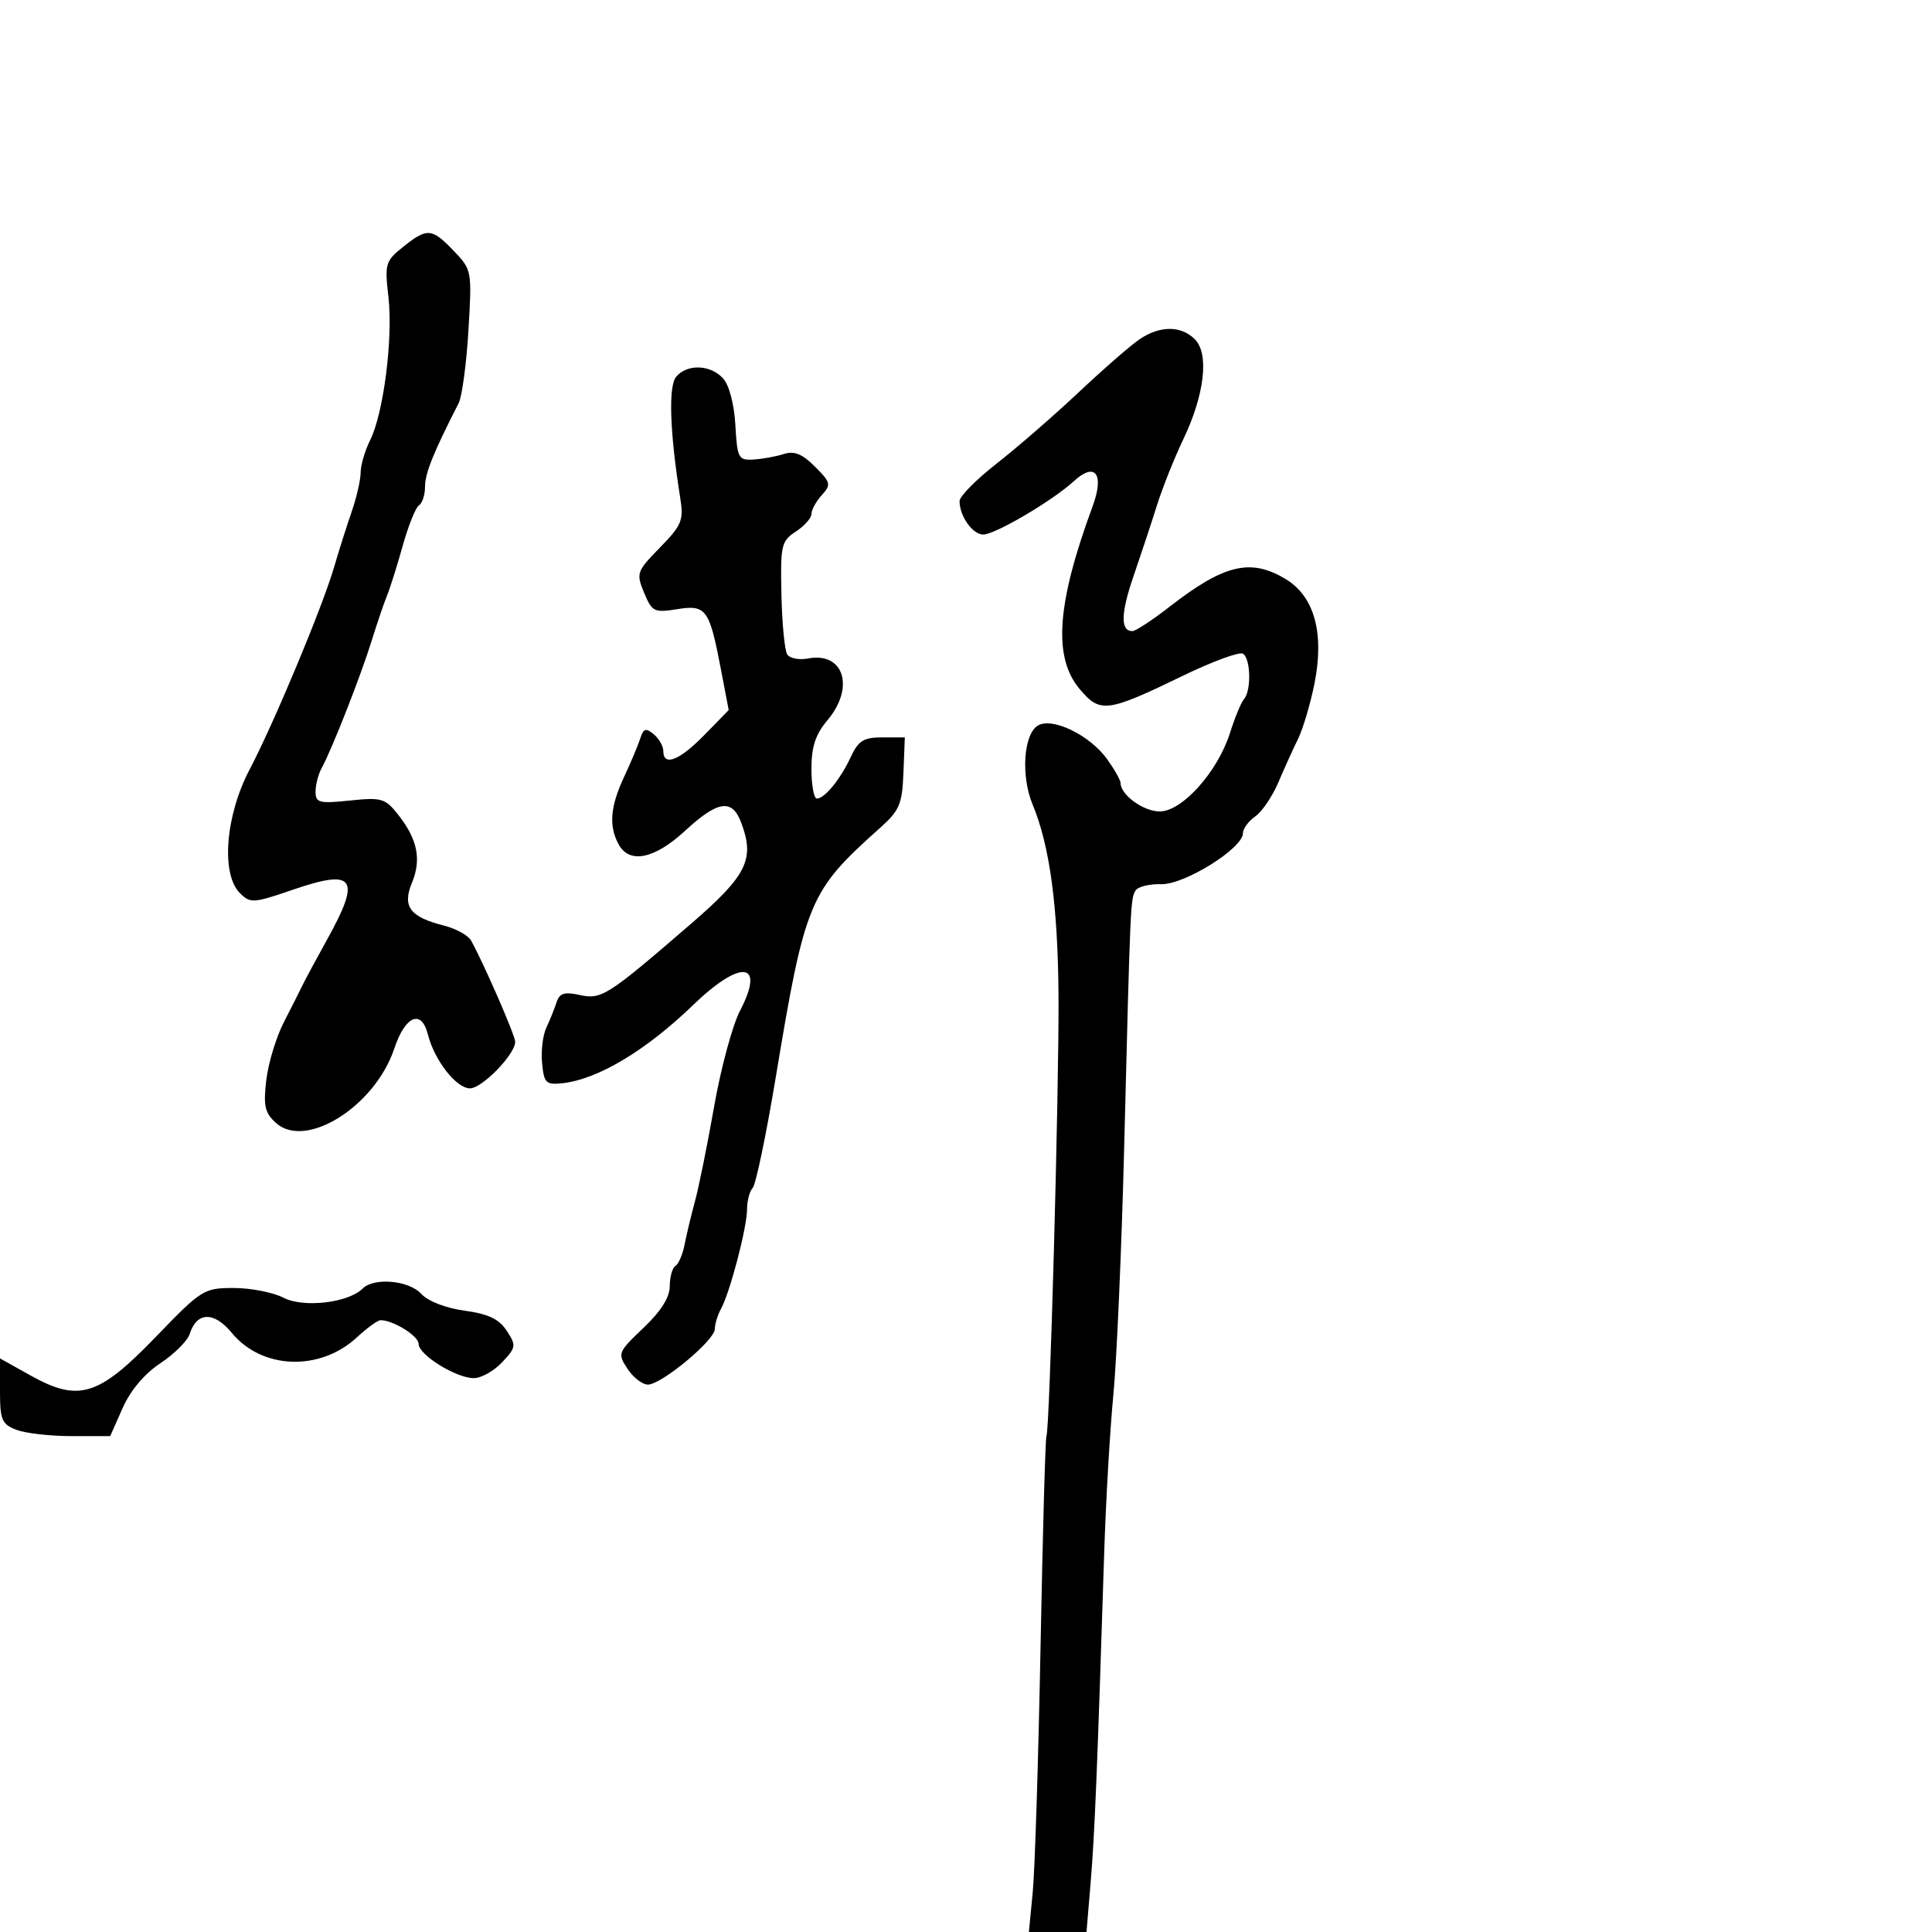 <svg xmlns="http://www.w3.org/2000/svg" width="300" height="300" viewBox="0 0 300 300" version="1.1">
	<path d="M 62.593 38.336 C 59.845 40.535, 59.719 40.961, 60.312 46.081 C 61.053 52.478, 59.565 64.161, 57.477 68.347 C 56.664 69.975, 56 72.236, 56 73.370 C 56 74.505, 55.372 77.248, 54.603 79.467 C 53.835 81.685, 52.618 85.525, 51.898 88 C 50.096 94.194, 42.570 112.231, 38.755 119.500 C 35 126.654, 34.288 135.717, 37.249 138.677 C 38.869 140.297, 39.326 140.268, 45.501 138.149 C 55.083 134.861, 56.101 136.320, 50.841 145.804 C 49.104 148.937, 47.361 152.175, 46.967 153 C 46.573 153.825, 45.276 156.395, 44.083 158.712 C 42.891 161.029, 41.660 165.079, 41.349 167.712 C 40.876 171.720, 41.121 172.805, 42.852 174.369 C 47.483 178.554, 58.236 171.792, 61.228 162.813 C 62.930 157.706, 65.446 156.658, 66.446 160.639 C 67.450 164.640, 70.857 169, 72.979 169 C 74.864 169, 80 163.711, 80 161.770 C 80 160.793, 75.113 149.579, 73.146 146.042 C 72.700 145.240, 70.797 144.195, 68.918 143.719 C 63.649 142.385, 62.440 140.766, 63.965 137.085 C 65.464 133.465, 64.837 130.334, 61.853 126.540 C 59.820 123.955, 59.279 123.795, 54.331 124.305 C 49.531 124.801, 49 124.662, 49 122.914 C 49 121.846, 49.433 120.191, 49.962 119.236 C 51.507 116.448, 56.028 104.930, 57.710 99.500 C 58.562 96.750, 59.634 93.600, 60.091 92.500 C 60.549 91.400, 61.645 87.921, 62.527 84.768 C 63.409 81.616, 64.552 78.777, 65.066 78.459 C 65.580 78.142, 66 76.826, 66 75.535 C 66 73.497, 67.345 70.166, 71.213 62.623 C 71.742 61.591, 72.428 56.511, 72.737 51.334 C 73.292 42.025, 73.267 41.889, 70.462 38.961 C 67.048 35.397, 66.336 35.341, 62.593 38.336 M 176.973 52.663 C 175.613 53.578, 171.350 57.290, 167.500 60.913 C 163.650 64.536, 157.912 69.520, 154.750 71.989 C 151.588 74.458, 149 77.076, 149 77.805 C 149 80.144, 151.020 83, 152.675 83 C 154.531 83, 163.443 77.752, 166.763 74.704 C 170.073 71.666, 171.511 73.595, 169.666 78.601 C 164.080 93.763, 163.491 102.053, 167.649 106.994 C 170.837 110.784, 171.884 110.648, 183.760 104.895 C 188.303 102.695, 192.466 101.170, 193.010 101.506 C 194.209 102.247, 194.325 107.226, 193.174 108.550 C 192.720 109.073, 191.746 111.418, 191.010 113.761 C 189.112 119.808, 183.581 126, 180.077 126 C 177.542 126, 174 123.421, 174 121.576 C 174 121.154, 173.076 119.512, 171.948 117.926 C 169.260 114.152, 163.356 111.289, 161.132 112.681 C 158.925 114.063, 158.510 120.524, 160.346 124.929 C 163.007 131.317, 164.283 140.786, 164.366 154.776 C 164.453 169.323, 163.001 222.153, 162.490 223.002 C 162.324 223.278, 161.914 237.903, 161.579 255.502 C 161.244 273.101, 160.699 290.313, 160.368 293.750 L 159.767 300 164.240 300 L 168.712 300 169.365 292.177 C 169.981 284.792, 170.376 275.156, 171.464 241 C 171.718 233.025, 172.359 222, 172.889 216.500 C 173.418 211, 174.179 193.450, 174.579 177.500 C 175.516 140.139, 175.542 139.550, 176.330 138.276 C 176.696 137.683, 178.490 137.240, 180.316 137.292 C 183.908 137.394, 193 131.728, 193 129.387 C 193 128.687, 193.861 127.511, 194.913 126.774 C 195.965 126.037, 197.584 123.649, 198.511 121.467 C 199.438 119.285, 200.812 116.254, 201.563 114.730 C 202.315 113.207, 203.453 109.382, 204.092 106.230 C 205.679 98.407, 204.127 92.658, 199.699 89.958 C 194.243 86.631, 190.117 87.601, 181.619 94.206 C 178.935 96.293, 176.333 98, 175.838 98 C 173.967 98, 174.023 95.250, 176.011 89.472 C 177.142 86.187, 178.774 81.250, 179.640 78.500 C 180.505 75.750, 182.346 71.133, 183.730 68.241 C 187.047 61.312, 187.788 54.931, 185.538 52.681 C 183.401 50.544, 180.133 50.537, 176.973 52.663 M 104.989 58.513 C 103.764 59.990, 104.007 67.135, 105.629 77.336 C 106.179 80.798, 105.873 81.546, 102.474 85.027 C 98.857 88.731, 98.760 89.007, 100.018 92.043 C 101.241 94.996, 101.576 95.163, 105.125 94.596 C 109.652 93.872, 110.150 94.551, 111.933 103.880 L 113.152 110.260 109.373 114.130 C 105.504 118.092, 103 119.071, 103 116.622 C 103 115.865, 102.330 114.689, 101.512 114.010 C 100.294 113, 99.916 113.114, 99.431 114.637 C 99.105 115.662, 97.975 118.349, 96.919 120.610 C 94.764 125.224, 94.511 128.218, 96.035 131.066 C 97.710 134.196, 101.587 133.422, 106.384 129 C 111.468 124.314, 113.663 123.984, 115.074 127.694 C 117.249 133.416, 116.017 135.916, 107.316 143.431 C 94.306 154.669, 93.401 155.247, 89.996 154.499 C 87.618 153.977, 86.876 154.219, 86.408 155.670 C 86.084 156.677, 85.375 158.435, 84.833 159.577 C 84.291 160.719, 83.994 163.194, 84.174 165.077 C 84.469 168.170, 84.771 168.471, 87.309 168.203 C 92.795 167.623, 100.268 163.160, 107.595 156.087 C 115.073 148.868, 118.888 149.316, 114.911 156.945 C 113.743 159.188, 111.937 165.855, 110.900 171.761 C 109.862 177.668, 108.523 184.300, 107.924 186.500 C 107.325 188.700, 106.596 191.743, 106.302 193.262 C 106.009 194.781, 105.371 196.271, 104.885 196.571 C 104.398 196.872, 104 198.286, 104 199.714 C 104 201.451, 102.648 203.596, 99.913 206.198 C 95.938 209.979, 95.870 210.153, 97.436 212.543 C 98.322 213.894, 99.747 215, 100.605 215 C 102.708 215, 111 208.113, 111 206.366 C 111 205.600, 111.430 204.191, 111.956 203.236 C 113.350 200.706, 116 190.587, 116 187.796 C 116 186.478, 116.396 184.973, 116.880 184.450 C 117.364 183.928, 118.958 176.300, 120.422 167.500 C 125.031 139.795, 125.598 138.438, 136.714 128.500 C 139.672 125.855, 140.095 124.848, 140.285 120 L 140.500 114.500 137.013 114.500 C 134.117 114.500, 133.291 115.007, 132.131 117.500 C 130.508 120.986, 128.057 124, 126.845 124 C 126.380 124, 126 121.927, 126 119.394 C 126 115.941, 126.625 114.046, 128.500 111.818 C 132.773 106.739, 131.023 101.189, 125.482 102.248 C 124.091 102.514, 122.630 102.230, 122.236 101.616 C 121.842 101.002, 121.438 96.816, 121.339 92.313 C 121.171 84.659, 121.317 84.022, 123.580 82.540 C 124.911 81.668, 126 80.437, 126 79.806 C 126 79.174, 126.721 77.860, 127.603 76.886 C 129.087 75.247, 129.008 74.917, 126.547 72.456 C 124.565 70.474, 123.328 69.976, 121.694 70.503 C 120.487 70.892, 118.375 71.275, 117 71.355 C 114.654 71.491, 114.481 71.162, 114.189 66.012 C 114.006 62.777, 113.224 59.800, 112.284 58.762 C 110.328 56.600, 106.680 56.476, 104.989 58.513 M 56.321 200.079 C 54.092 202.308, 47.130 203.119, 44.022 201.511 C 42.414 200.680, 38.943 200, 36.307 200 C 31.648 200, 31.312 200.211, 24.176 207.606 C 15.274 216.831, 12.230 217.764, 4.719 213.570 L 0 210.936 0 215.993 C 0 220.501, 0.278 221.155, 2.565 222.025 C 3.976 222.561, 7.826 223, 11.121 223 L 17.112 223 19.039 218.644 C 20.250 215.907, 22.429 213.320, 24.903 211.683 C 27.069 210.250, 29.119 208.201, 29.458 207.131 C 30.553 203.683, 33.231 203.610, 35.979 206.952 C 40.677 212.663, 49.672 212.989, 55.427 207.656 C 57.003 206.195, 58.655 205, 59.099 205 C 61.072 205, 65 207.446, 65 208.675 C 65 210.382, 70.817 213.991, 73.576 213.996 C 74.717 213.998, 76.693 212.892, 77.965 211.537 C 80.145 209.217, 80.186 208.933, 78.682 206.637 C 77.489 204.816, 75.829 204.027, 72.122 203.517 C 69.198 203.115, 66.447 202.047, 65.425 200.917 C 63.527 198.820, 58.081 198.319, 56.321 200.079" stroke="none" fill="black" fill-rule="evenodd"/>
</svg>